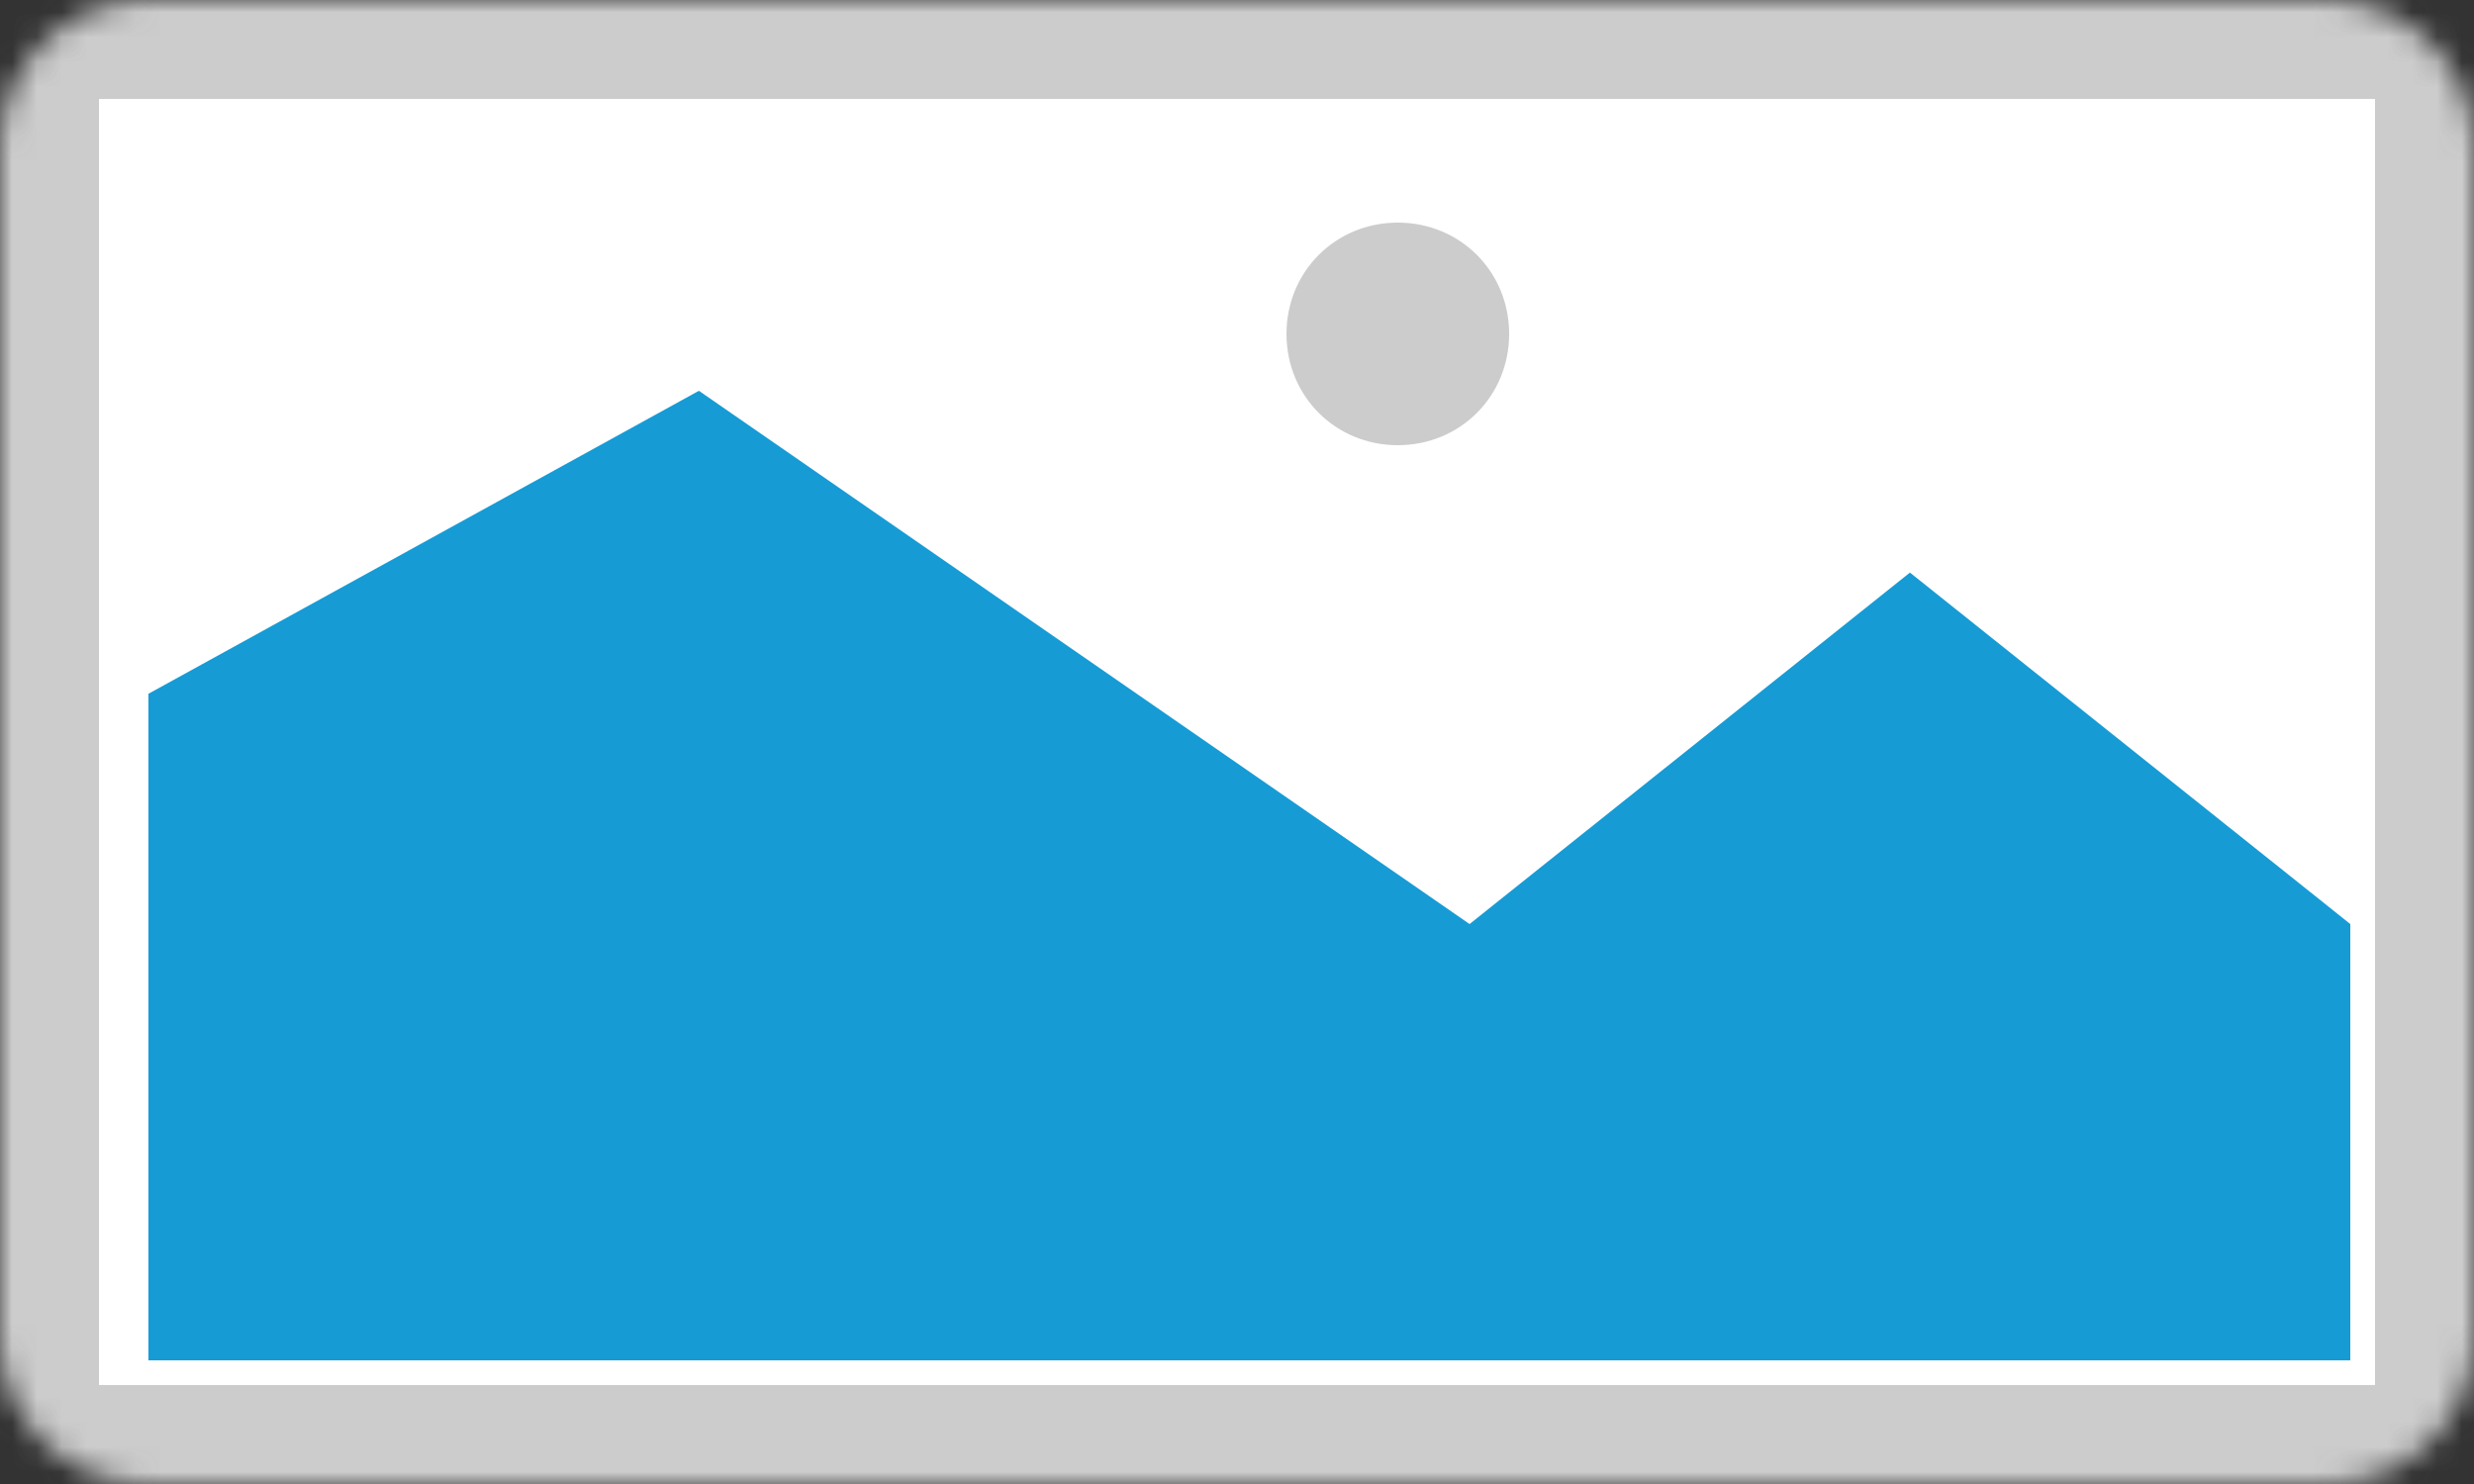 ﻿<?xml version="1.0" encoding="utf-8"?>
<svg version="1.1" xmlns:xlink="http://www.w3.org/1999/xlink" width="100px" height="60px" xmlns="http://www.w3.org/2000/svg">
  <rect width="100%" height="100%" fill="#333333" stroke="none"/>
  <defs>
    <mask fill="white" id="clip108">
      <path d="M 265 665  C 261.67 665  259 662.33  259 659  L 259 611  C 259 607.67  261.67 605  265 605  L 353 605  C 356.33 605  359 607.67  359 611  L 359 659  C 359 662.33  356.33 665  353 665  " fill-rule="evenodd" />
    </mask>
  </defs>
  <g transform="matrix(1 0 0 1 -259 -605 )">
    <path d="M 259 605  L 359 605  L 359 665  L 259 665  L 259 605  " fill-rule="nonzero" fill="#cccccc" stroke="none" mask="url(#clip108)" />
    <path d="M 263 609  L 355 609  L 355 661  L 263 661  L 263 609  " fill-rule="nonzero" fill="#ffffff" stroke="none" mask="url(#clip108)" />
    <path d="M 315.5 623  C 312.98 623  311 621.02  311 618.5  C 311 615.98  312.98 614  315.5 614  C 318.02 614  320 615.98  320 618.5  C 320 621.02  318.02 623  315.5 623  " fill-rule="nonzero" fill="#cccccc" stroke="none" mask="url(#clip108)" />
    <path d="M 265 660  L 265 633.05  L 287.25 620.8  L 318.4 642.36  L 336.2 628.15  L 354 642.36  L 354 660  L 265 660  " fill-rule="nonzero" fill="#169bd5" stroke="none" mask="url(#clip108)" />
  </g>
</svg>